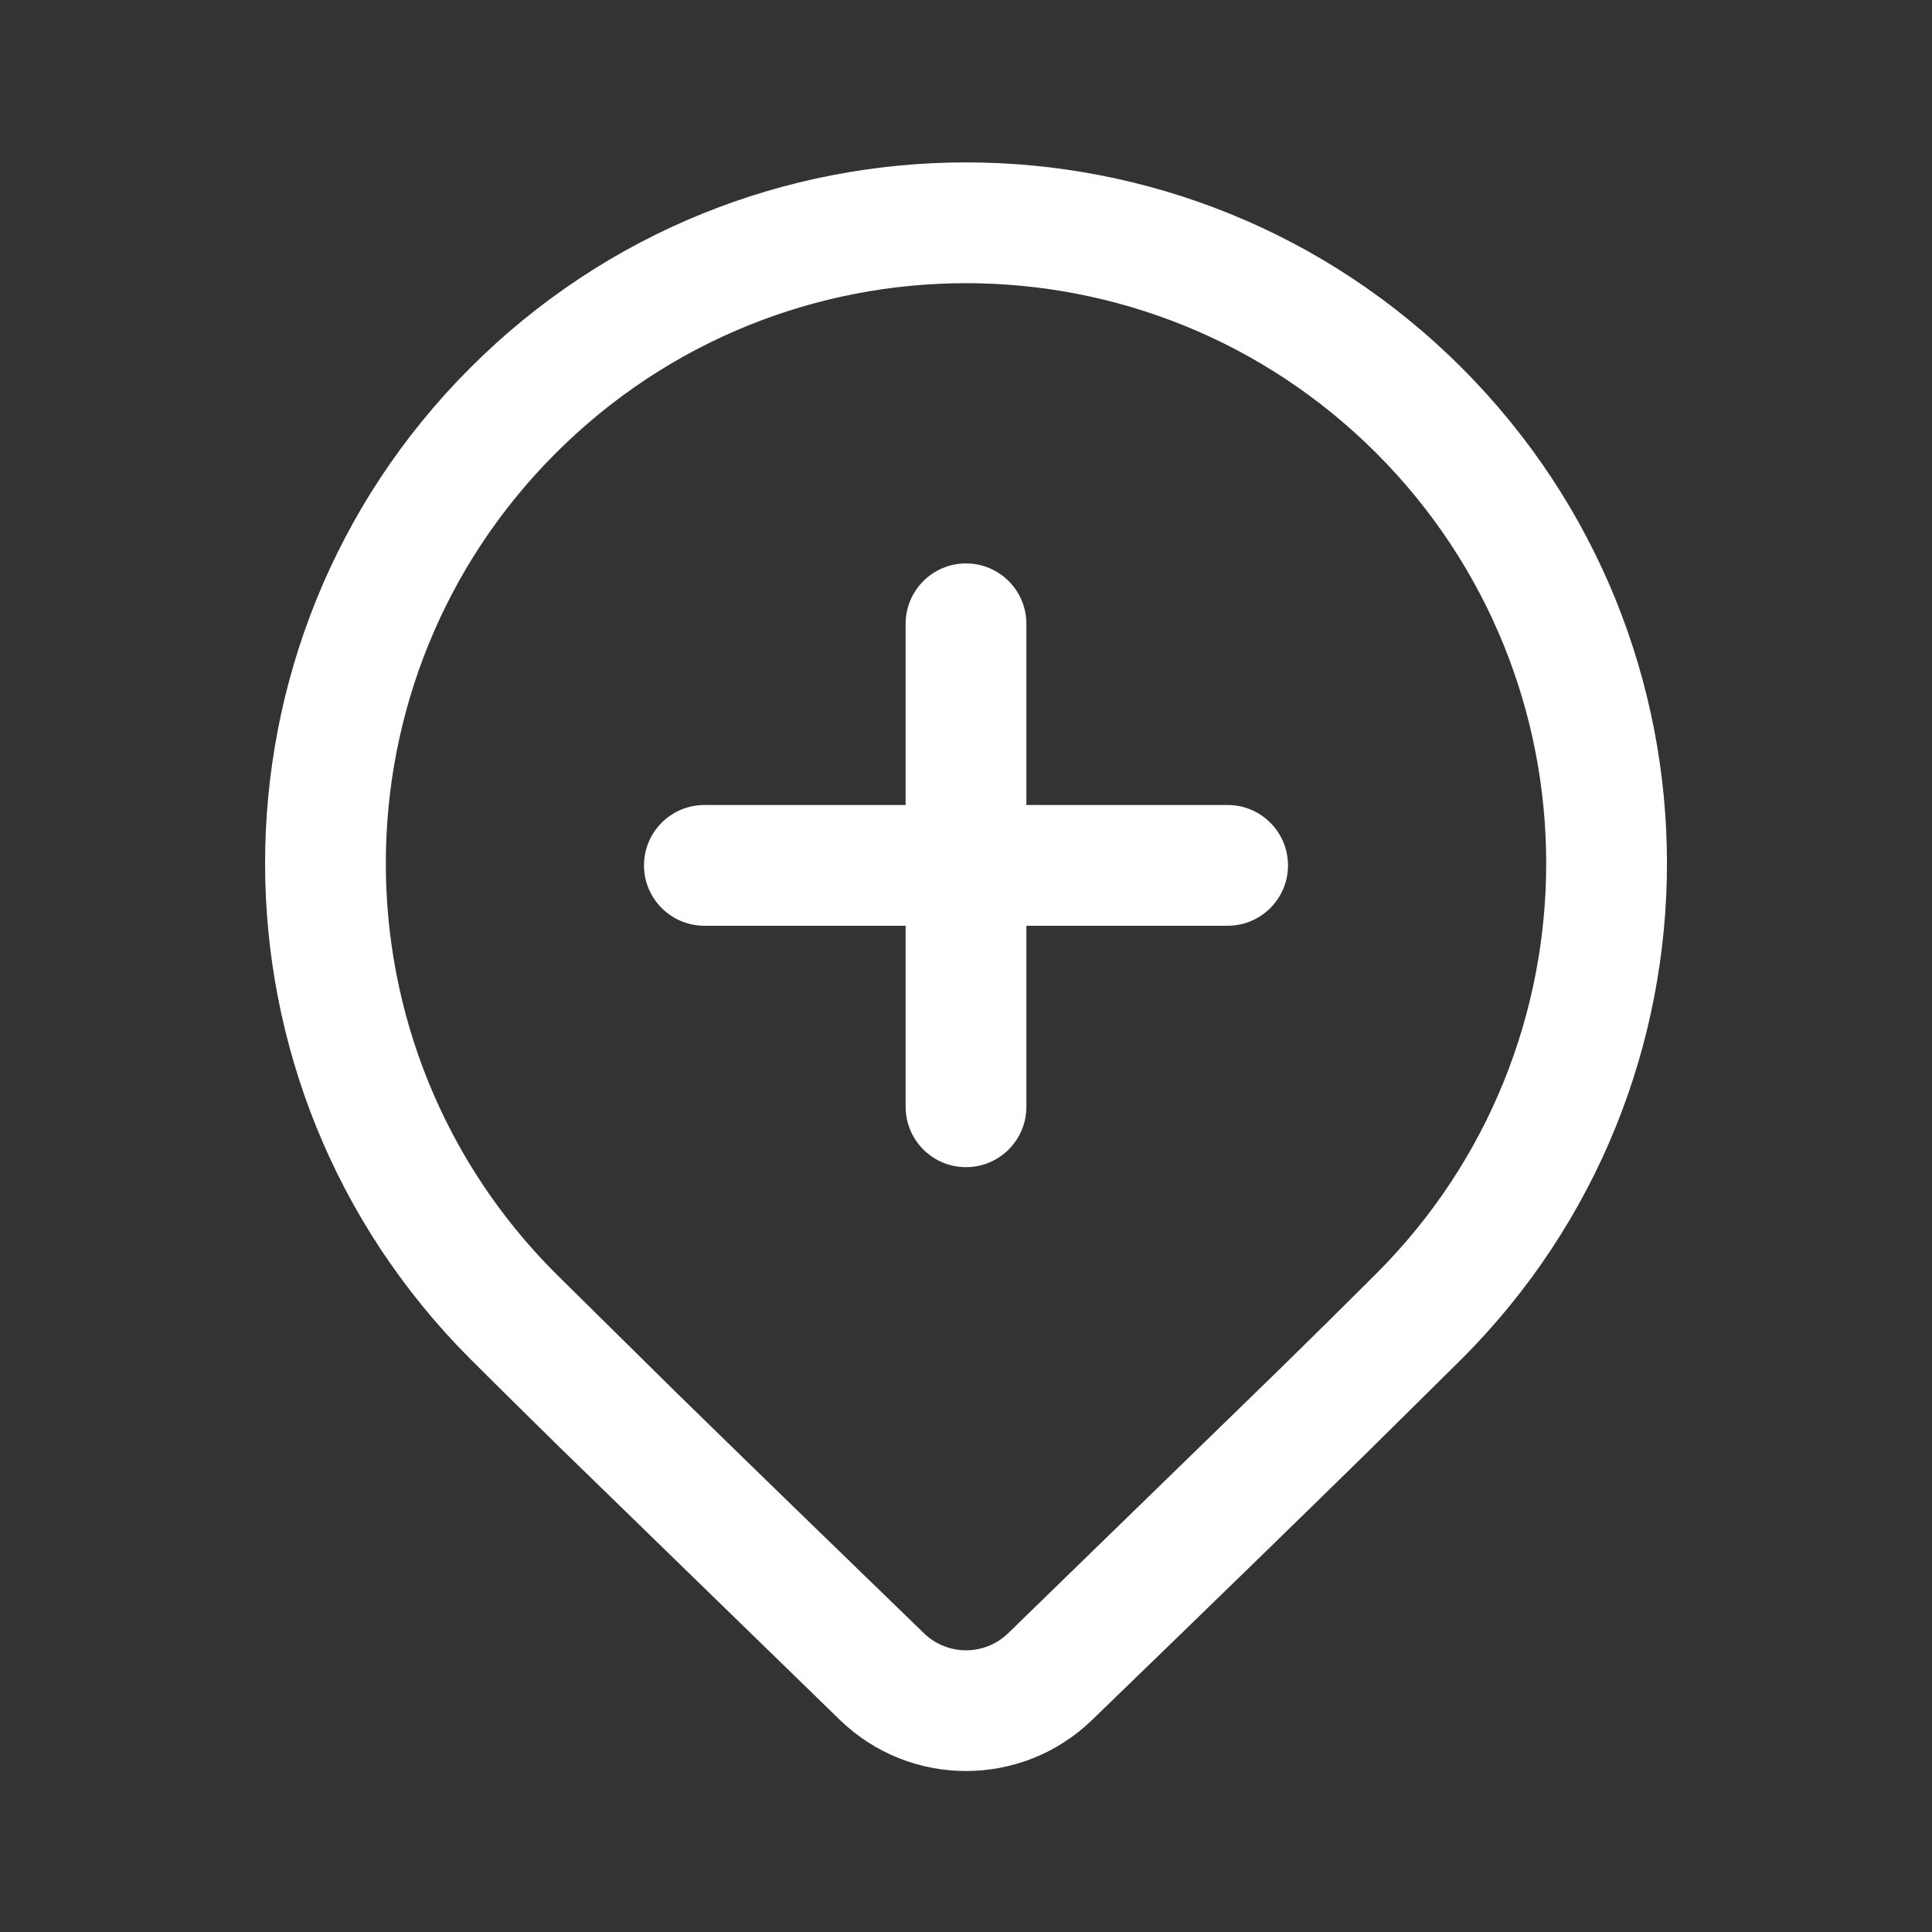 <svg width="24" height="24" viewBox="0 0 24 24" fill="none" xmlns="http://www.w3.org/2000/svg">
<rect x="0" y="0" width="24" height="24" fill="#333333" stroke="none"/>
<path d="M8 10.75C8 10.336 8.336 10 8.75 10H11.25V7.749C11.25 7.335 11.586 6.999 12 6.999C12.414 6.999 12.75 7.335 12.75 7.749V10H15.25C15.664 10 16 10.336 16 10.75C16 11.164 15.664 11.5 15.25 11.5H12.75V13.749C12.75 14.163 12.414 14.499 12 14.499C11.586 14.499 11.25 14.163 11.25 13.749V11.5H8.75C8.336 11.5 8 11.164 8 10.75ZM5.843 4.568C9.244 1.167 14.757 1.167 18.157 4.568C21.558 7.968 21.558 13.482 18.157 16.882L16.97 18.056C16.095 18.914 14.96 20.018 13.564 21.368C12.692 22.211 11.308 22.211 10.436 21.368L6.945 17.972C6.506 17.541 6.139 17.178 5.843 16.882C2.443 13.482 2.443 7.968 5.843 4.568ZM17.097 5.629C14.282 2.814 9.719 2.814 6.904 5.629C4.089 8.443 4.089 13.007 6.904 15.821L8.391 17.289C9.21 18.09 10.239 19.09 11.479 20.29C11.77 20.571 12.231 20.571 12.522 20.29L15.917 16.988C16.386 16.528 16.779 16.139 17.097 15.821C19.911 13.007 19.911 8.443 17.097 5.629Z" fill="#ffffff"/>
</svg>

